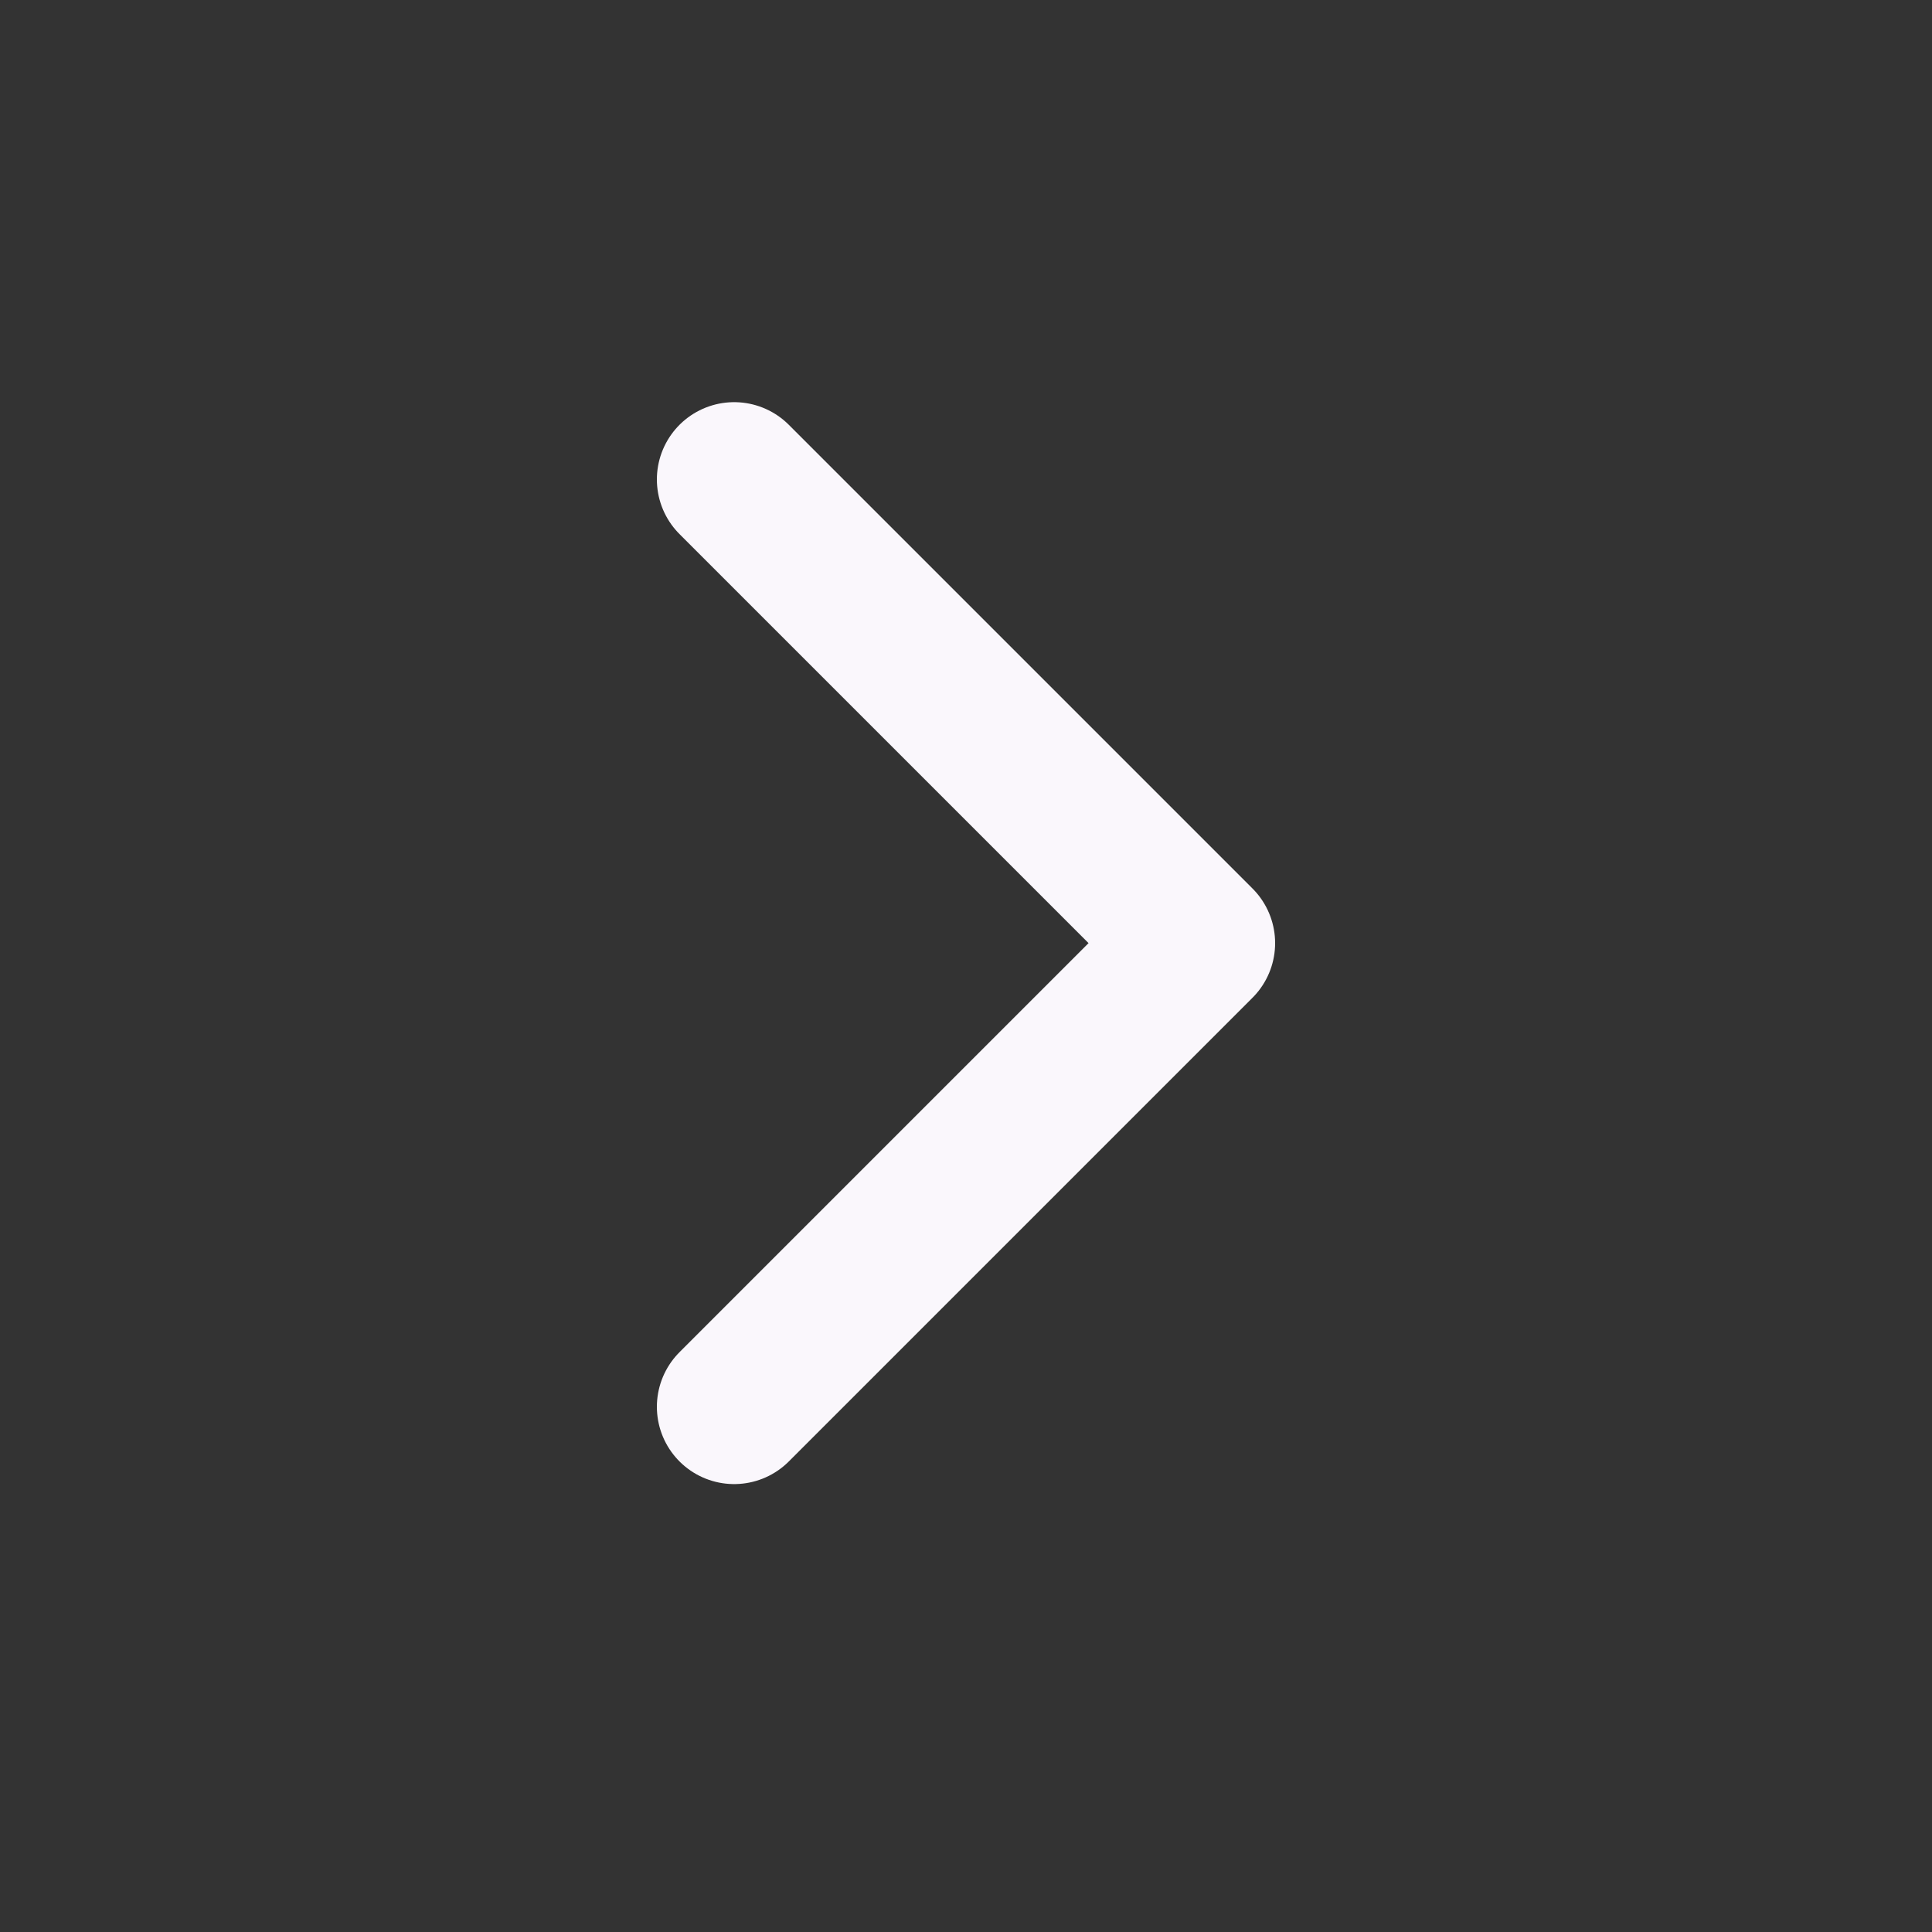 <svg width="25" height="25" viewBox="0 0 25 25" fill="none" xmlns="http://www.w3.org/2000/svg">
<rect x="0" y="0" width="25" height="25" fill="#333333" stroke="none"/>
<path d="M9.5 18.204L15.5 12.204L9.5 6.204" stroke="#FAF7FC" stroke-width="2" stroke-linecap="round" stroke-linejoin="round"/>
</svg>

